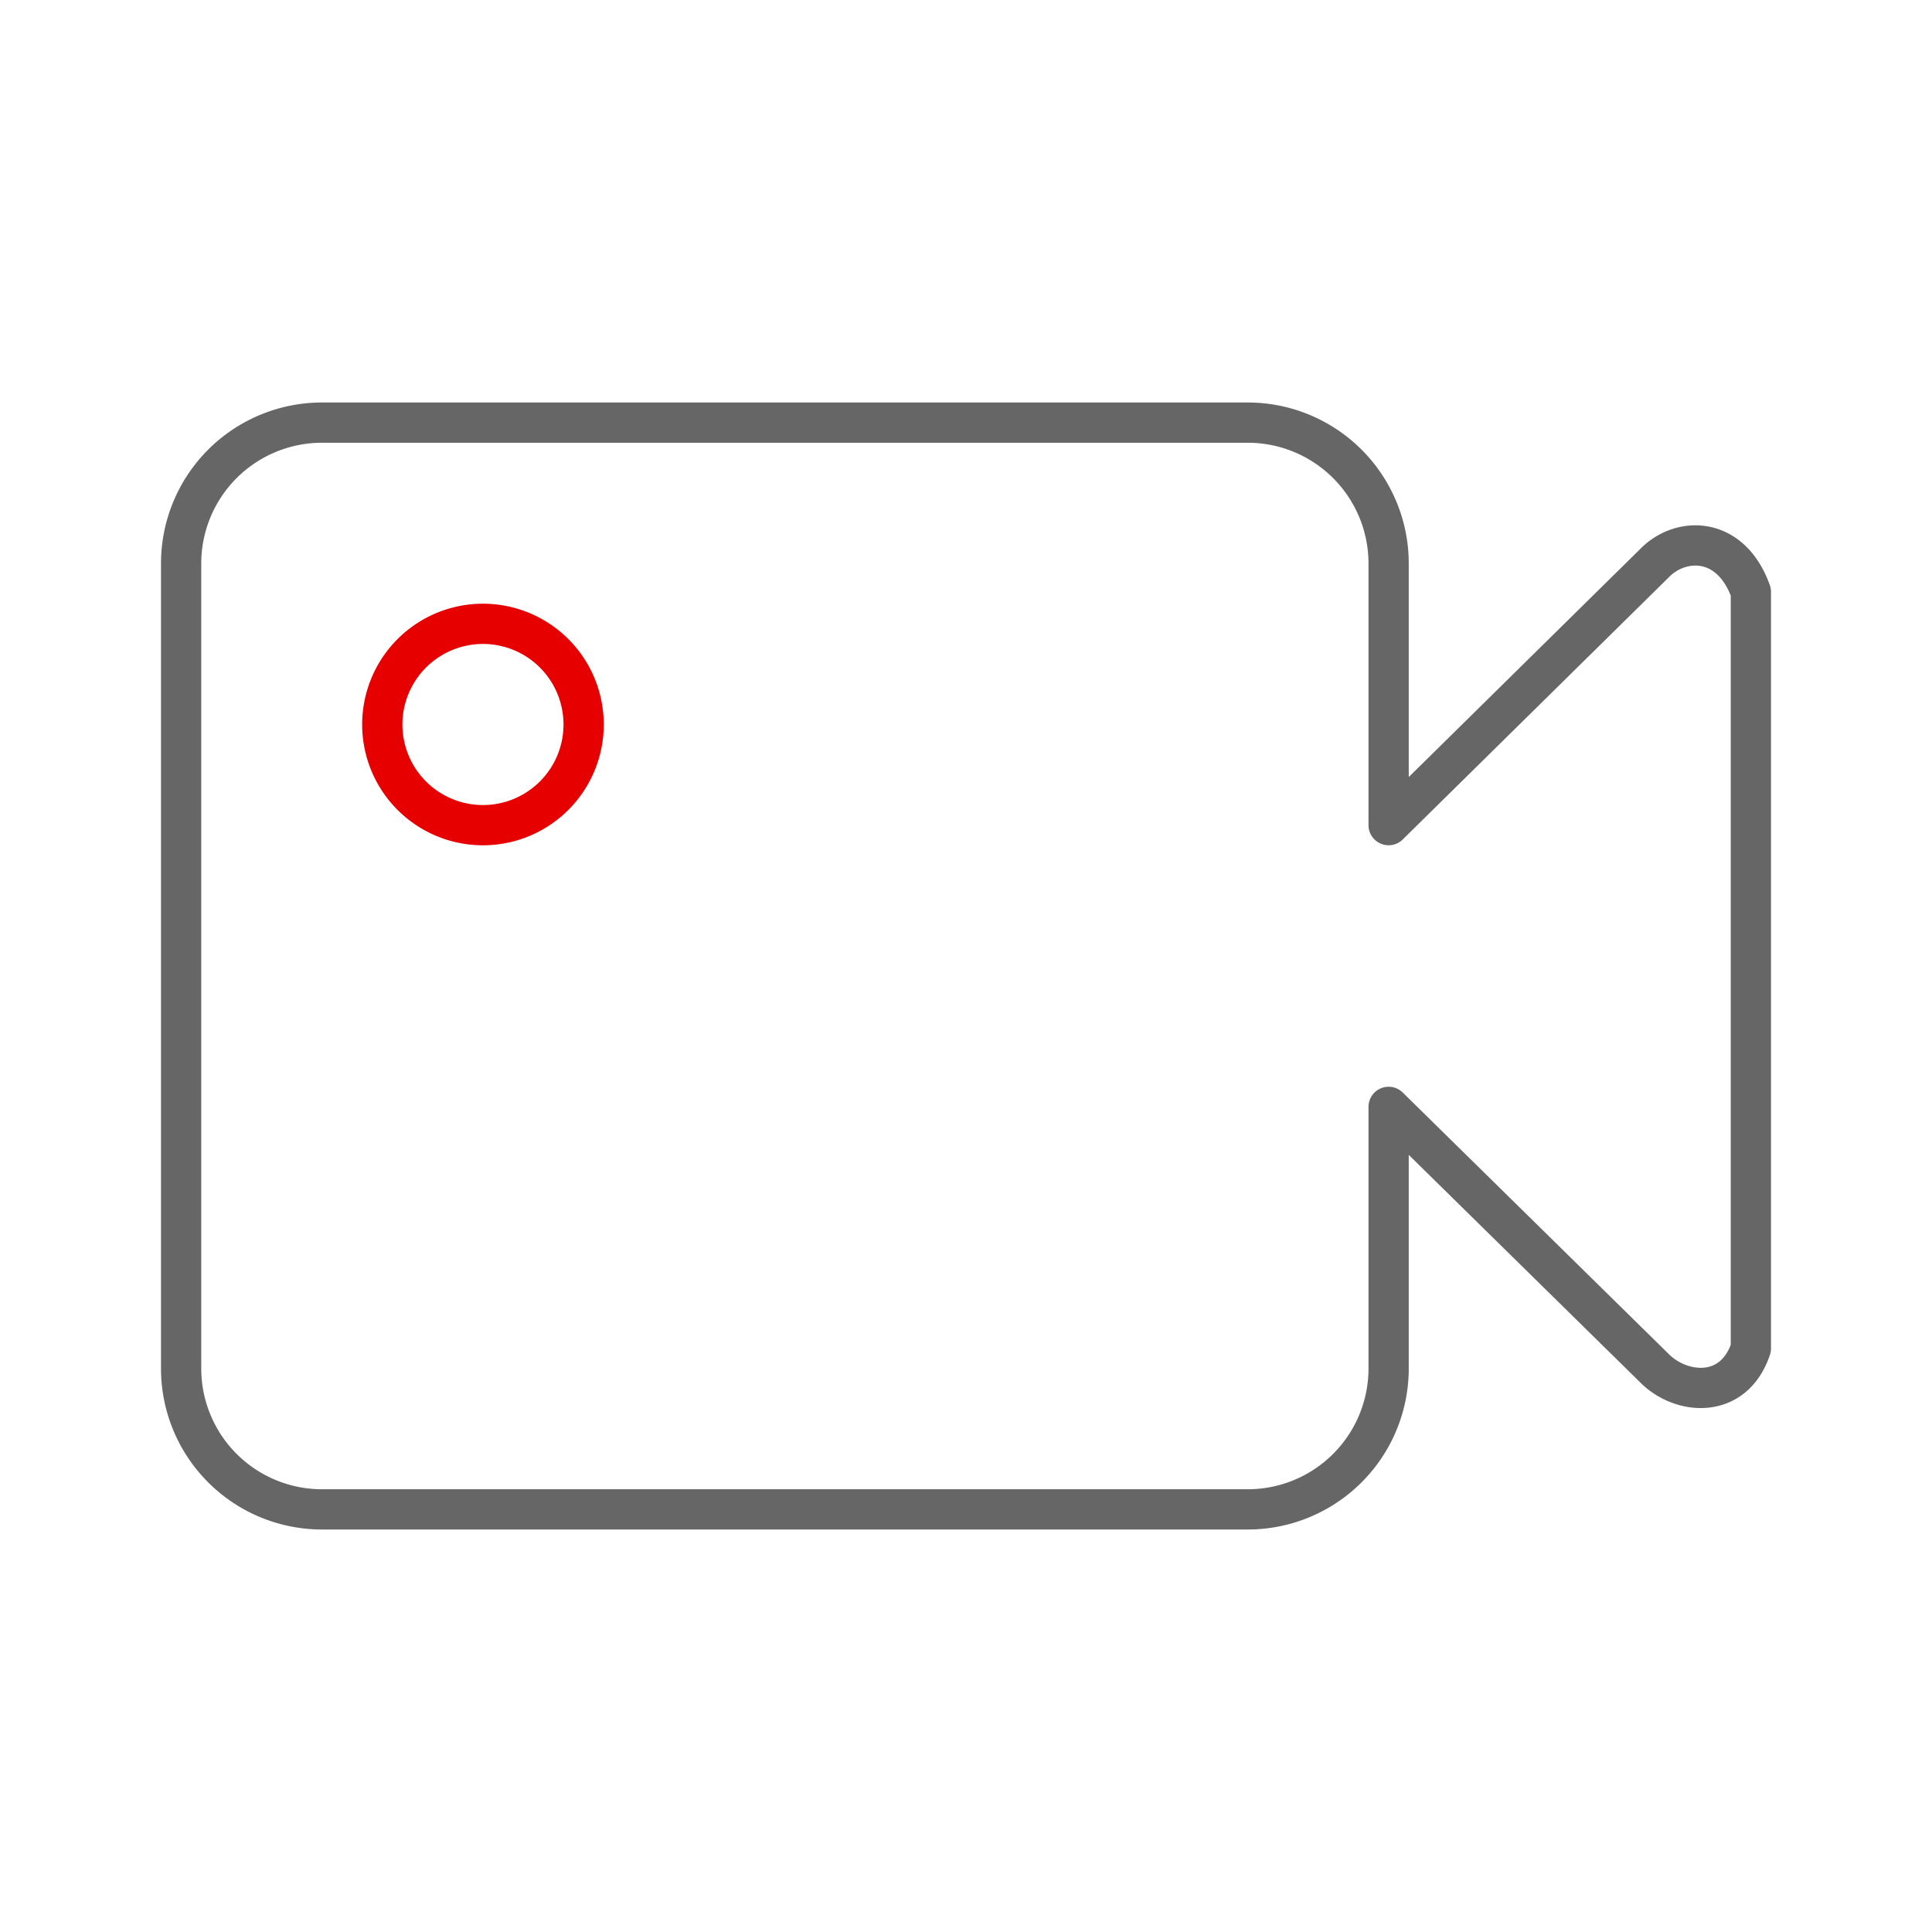 <svg xmlns="http://www.w3.org/2000/svg" width="48" height="48" viewBox="0 0 48 48"><g fill="none" fill-rule="evenodd"><path fill="#D8D8D8" fill-opacity="0" d="M0 0h48v48H0z"/><path stroke="#666" stroke-linejoin="round" d="M41.097 14c.653-.678 1.903-.695 2.403.705V33.5c-.43 1.29-1.75 1.153-2.403.485L34.5 27.5V34h0a3.5 3.5 0 01-3.5 3.5H8h0A3.5 3.5 0 014.5 34s0 0 0 0V14h0A3.5 3.5 0 018 10.5h23a3.5 3.5 0 013.5 3.5v6.5l6.597-6.5z"/><path stroke="#E60000" stroke-linejoin="round" d="M13.768 16.232a2.501 2.501 0 11-3.538 3.536 2.501 2.501 0 013.538-3.536"/></g></svg>
